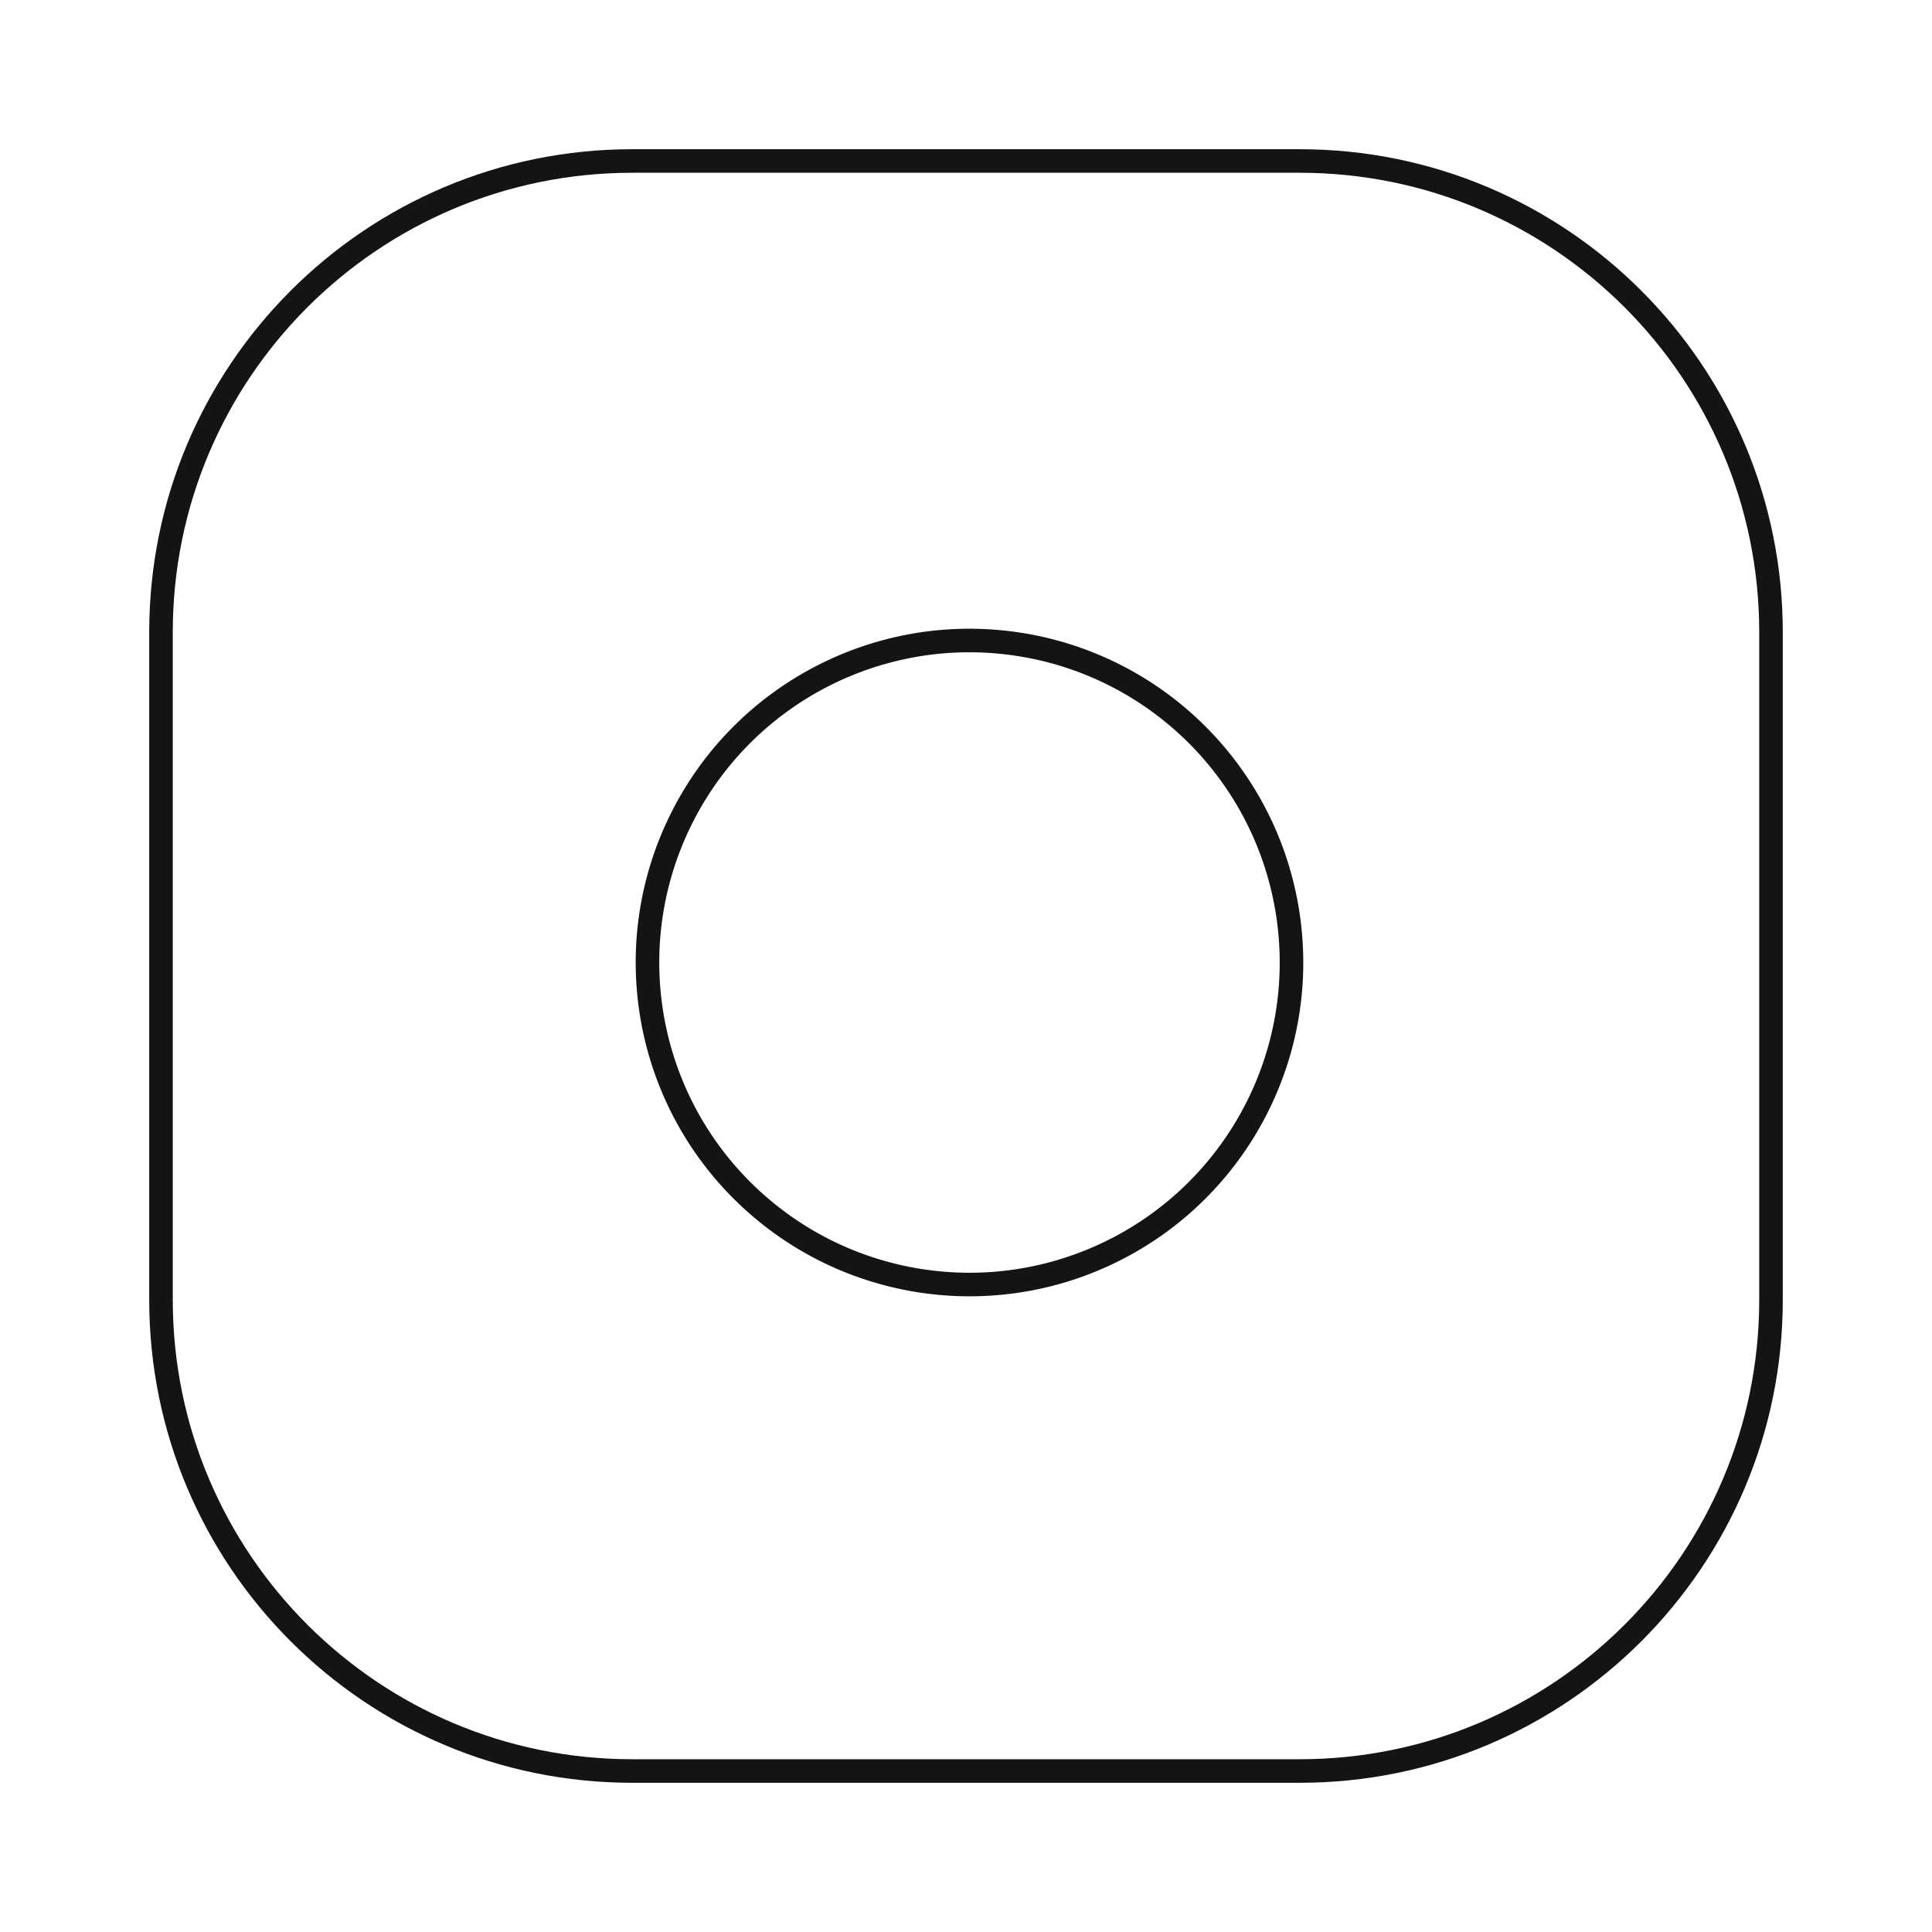 <svg width="82" height="82" viewBox="0 0 82 82" fill="none" xmlns="http://www.w3.org/2000/svg">
<path fill-rule="evenodd" clip-rule="evenodd" d="M6.833 26.833C6.833 15.788 15.788 6.833 26.833 6.833H55.167C66.212 6.833 75.167 15.788 75.167 26.833V55.167C75.167 66.212 66.212 75.167 55.167 75.167H26.833C15.788 75.167 6.833 66.212 6.833 55.167V26.833Z" stroke="#141414" stroke-linecap="round" stroke-linejoin="round"/>
<path fill-rule="evenodd" clip-rule="evenodd" d="M54.667 38.847C55.532 44.68 52.559 50.409 47.292 53.06C42.026 55.711 35.653 54.685 31.484 50.516C27.315 46.347 26.29 39.974 28.94 34.708C31.591 29.441 37.32 26.468 43.153 27.333C49.108 28.216 53.784 32.892 54.667 38.847Z" stroke="#141414" stroke-linecap="round" stroke-linejoin="round"/>
</svg>
